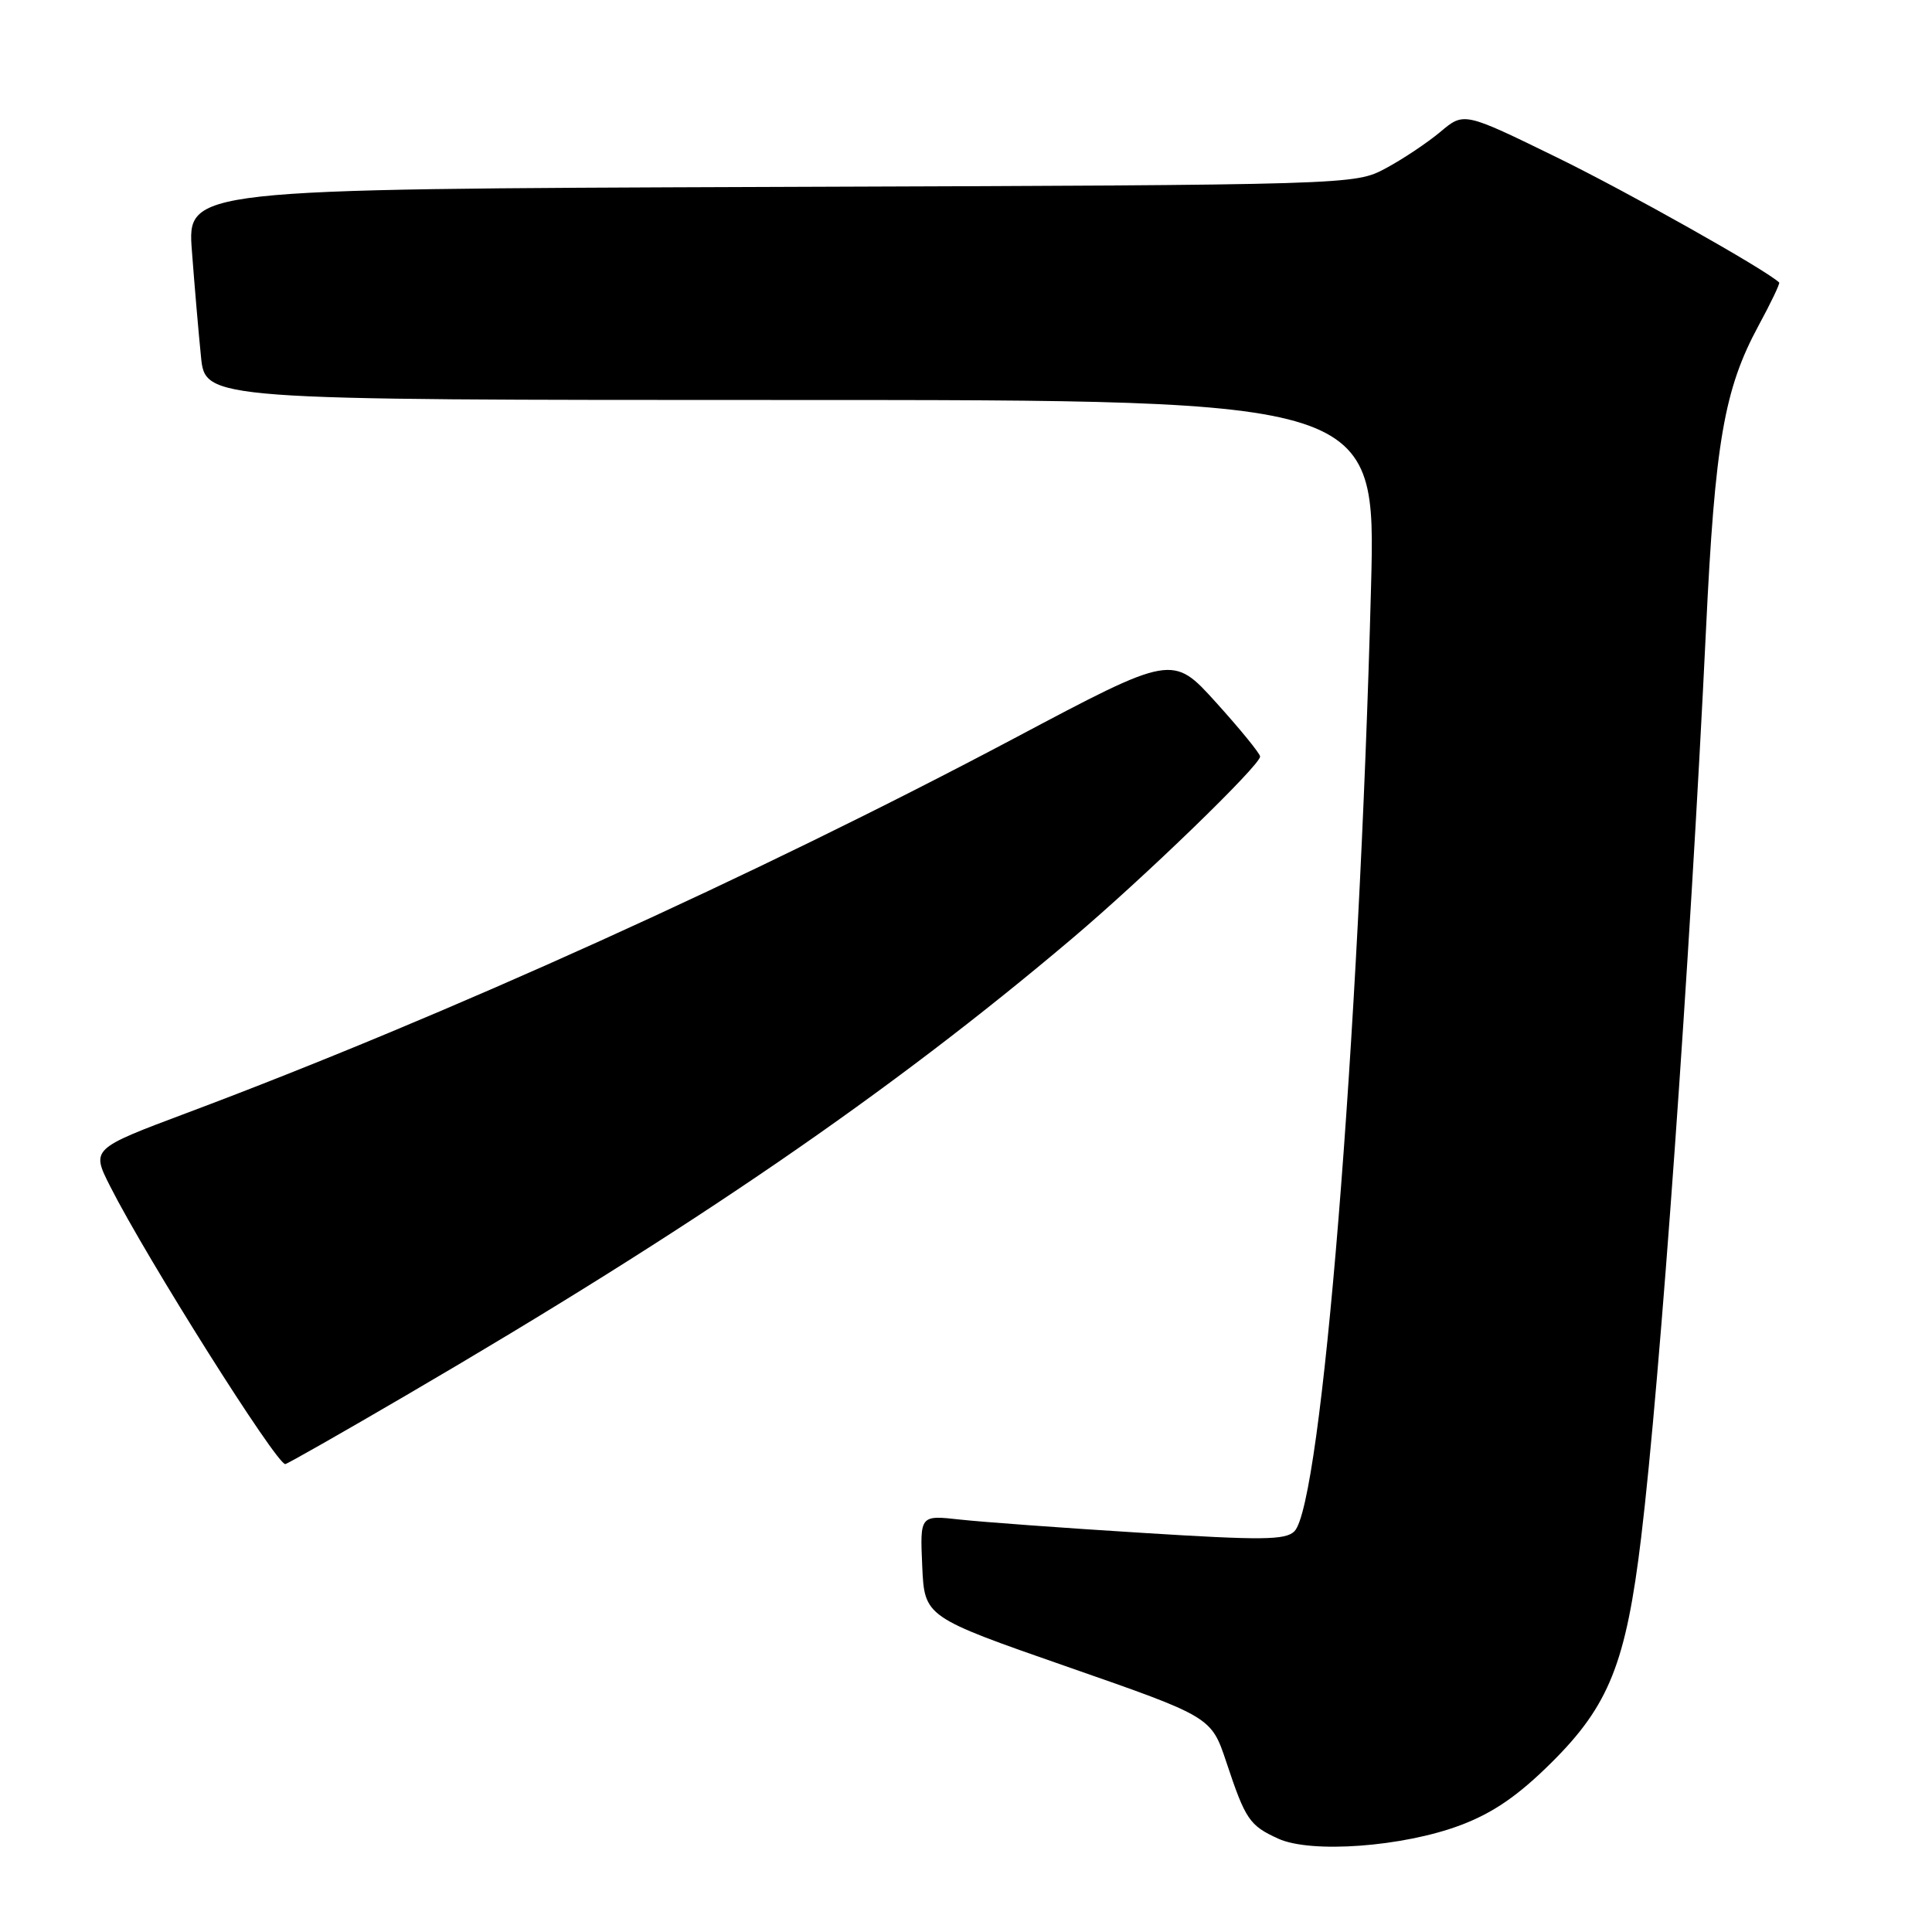 <?xml version="1.0" encoding="UTF-8" standalone="no"?>
<!DOCTYPE svg PUBLIC "-//W3C//DTD SVG 1.1//EN" "http://www.w3.org/Graphics/SVG/1.1/DTD/svg11.dtd" >
<svg xmlns="http://www.w3.org/2000/svg" xmlns:xlink="http://www.w3.org/1999/xlink" version="1.1" viewBox="0 0 256 256">
 <g >
 <path fill="currentColor"
d=" M 193.54 241.84 C 197.86 240.21 201.17 237.93 205.59 233.54 C 213.21 225.98 215.46 220.33 217.46 203.74 C 219.99 182.77 223.91 127.86 226.05 83.50 C 227.24 58.59 228.46 51.57 233.02 43.14 C 234.66 40.12 235.88 37.56 235.75 37.43 C 233.87 35.68 215.68 25.44 206.24 20.83 C 193.98 14.84 193.98 14.84 190.86 17.47 C 189.14 18.91 185.88 21.09 183.62 22.30 C 179.50 24.50 179.50 24.50 102.15 24.77 C 24.80 25.05 24.80 25.05 25.43 33.27 C 25.77 37.80 26.31 44.09 26.63 47.25 C 27.20 53.00 27.20 53.00 104.76 53.00 C 182.32 53.00 182.32 53.00 181.67 77.75 C 180.09 137.99 175.12 199.25 171.52 202.90 C 170.35 204.08 167.23 204.11 151.32 203.11 C 140.97 202.47 130.12 201.67 127.20 201.35 C 121.90 200.76 121.90 200.76 122.20 207.51 C 122.50 214.26 122.50 214.26 141.50 220.88 C 160.50 227.50 160.50 227.50 162.50 233.50 C 165.03 241.11 165.56 241.89 169.37 243.63 C 173.72 245.62 185.93 244.72 193.54 241.84 Z  M 53.86 184.86 C 91.78 162.71 117.90 144.80 142.00 124.41 C 151.58 116.31 167.02 101.36 166.97 100.24 C 166.95 99.83 164.33 96.62 161.15 93.10 C 155.37 86.70 155.37 86.70 134.43 97.81 C 100.14 116.00 59.02 134.63 24.79 147.46 C 12.08 152.23 12.08 152.23 14.61 157.22 C 19.47 166.82 36.61 194.00 37.80 194.00 C 38.03 194.00 45.26 189.89 53.86 184.86 Z "/>
</g>
</svg>